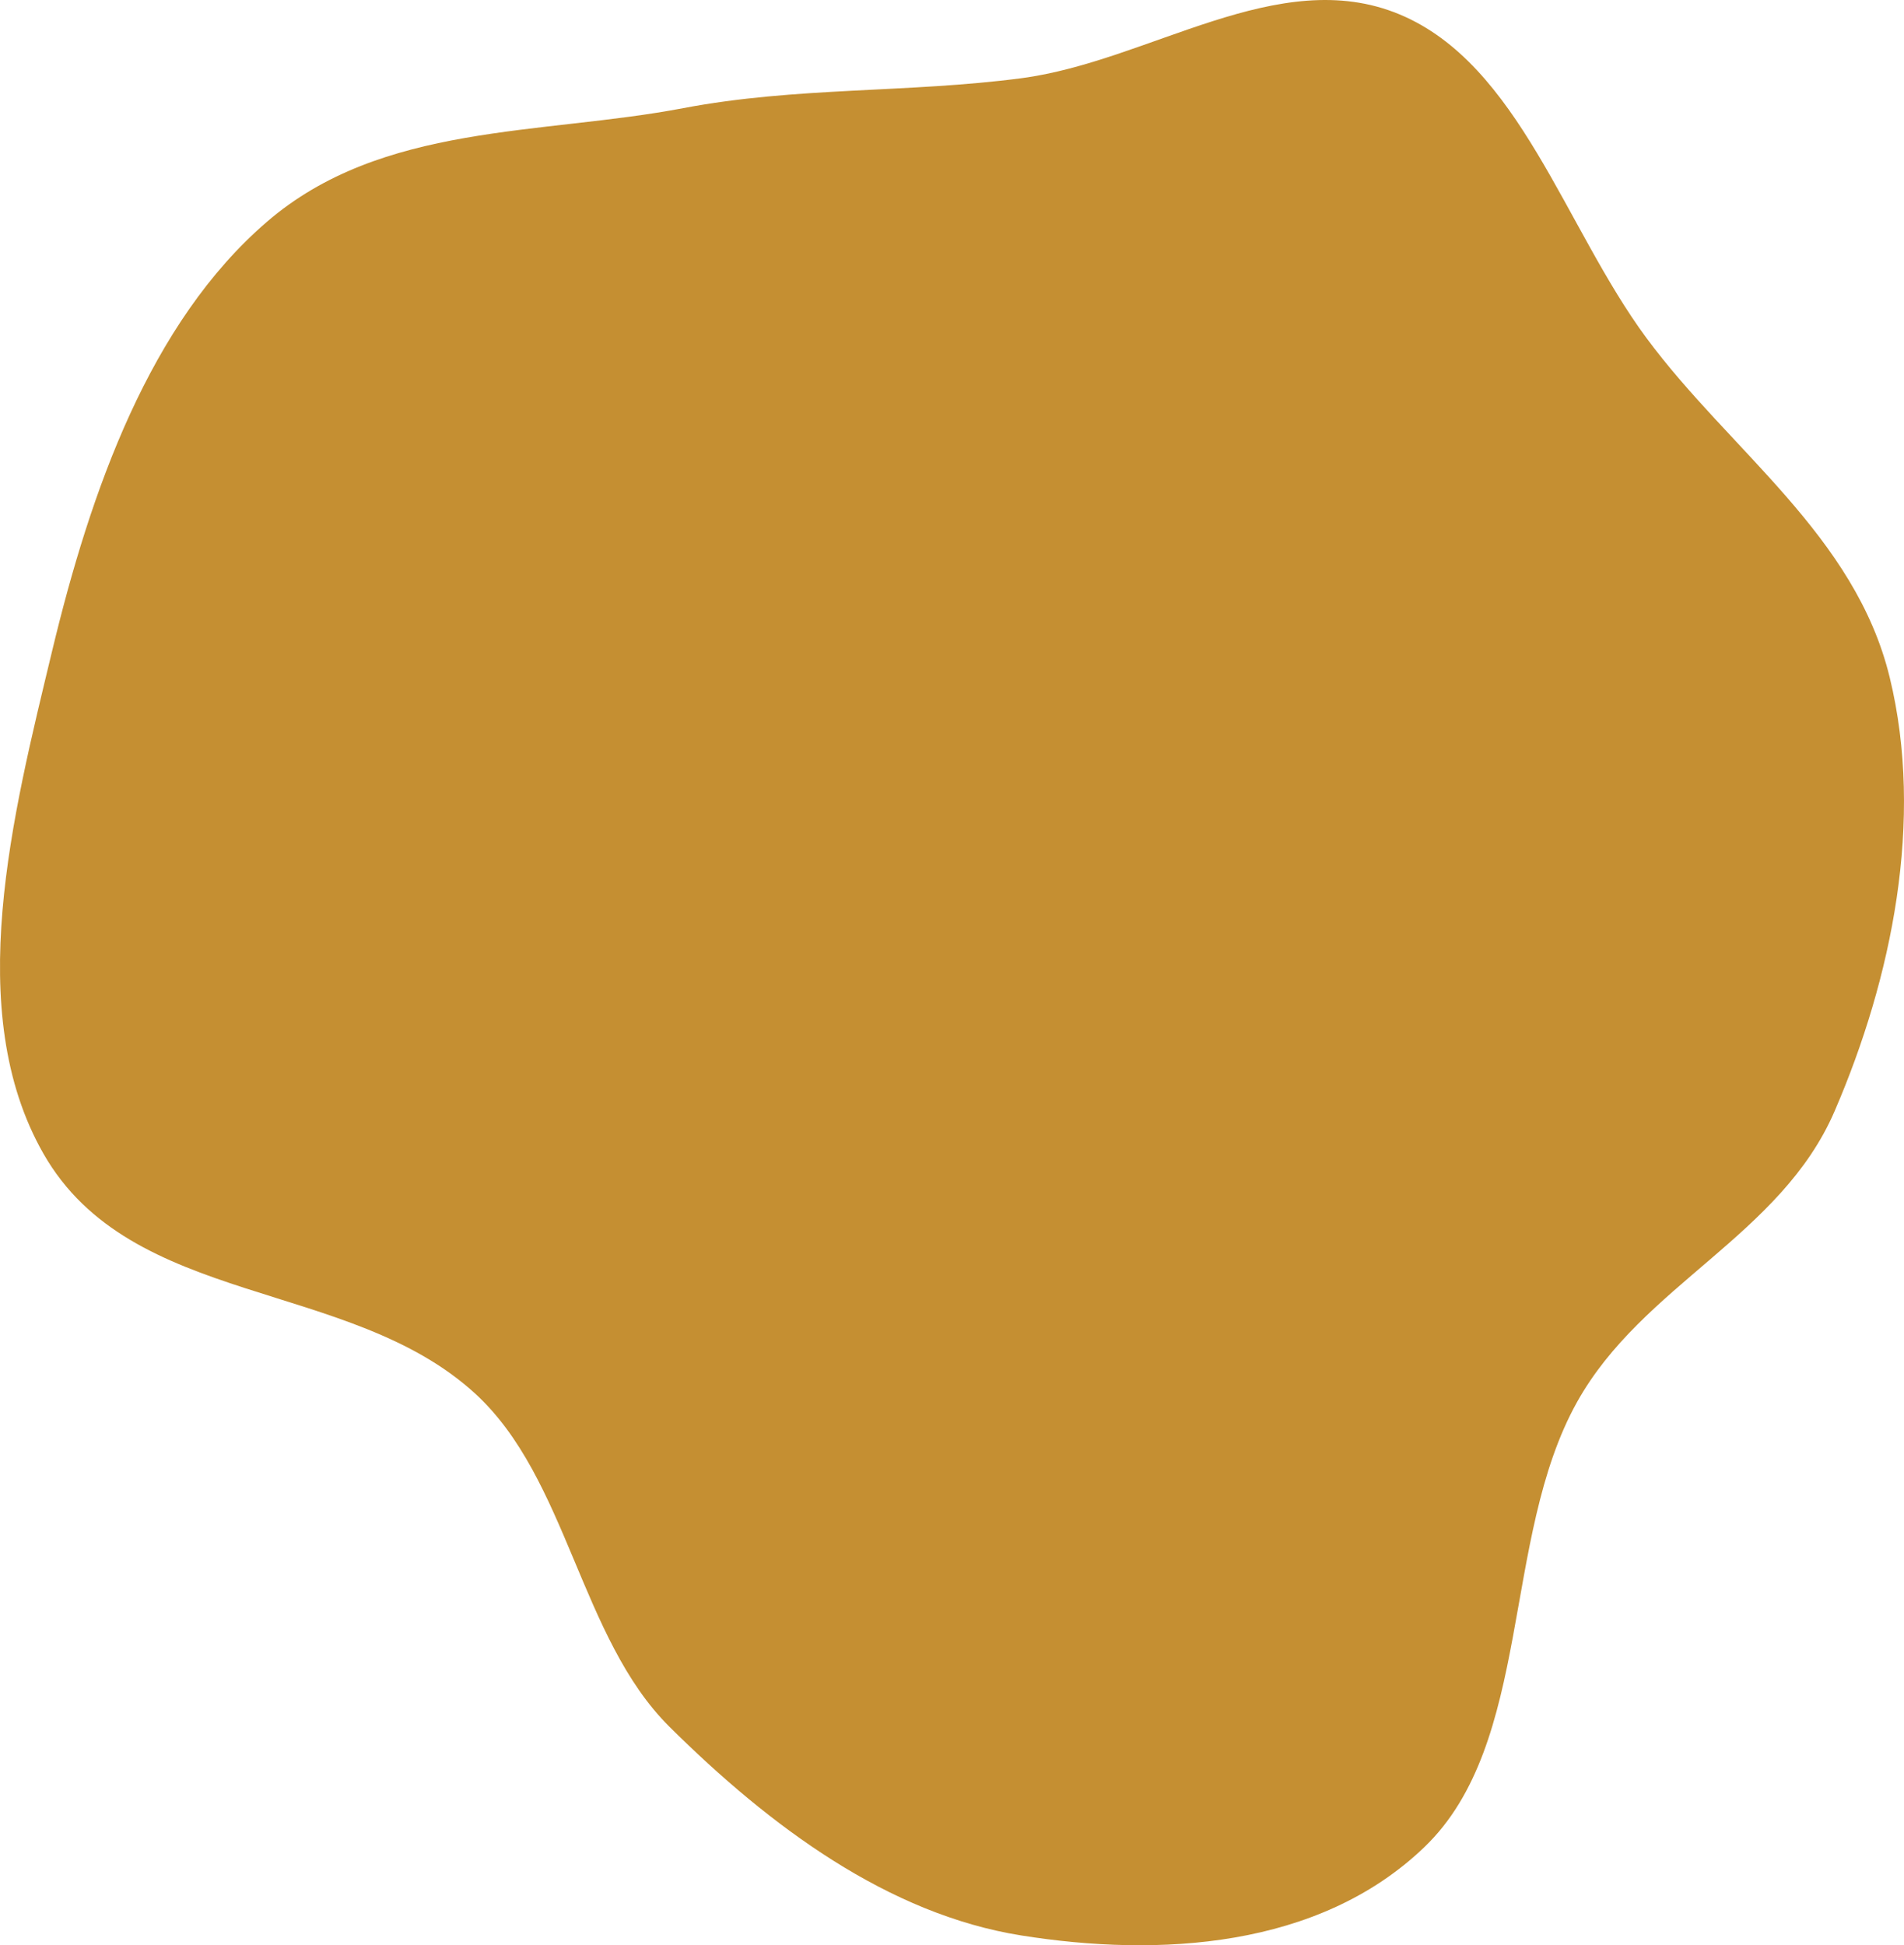 <svg width="138" height="141" viewBox="0 0 138 141" fill="none" xmlns="http://www.w3.org/2000/svg">
<path fill-rule="evenodd" clip-rule="evenodd" d="M74.021 5.67C83.312 4.452 92.644 -2.612 101.423 1.036C110.111 4.646 113.399 16.473 119.334 24.5C125.398 32.7 134.457 38.797 136.964 49.101C139.48 59.438 137.129 70.903 132.971 80.54C129.065 89.593 119.049 93.111 114.299 101.633C108.791 111.514 111.112 126.329 103.235 133.888C95.579 141.237 83.968 141.875 74.021 140.289C64.396 138.755 55.829 132.413 48.524 125.165C42.031 118.721 41.15 107.157 34.436 101.009C25.29 92.635 9.52 94.799 3.145 83.616C-2.744 73.284 0.924 59.077 3.77 47.216C6.568 35.559 10.852 23.389 19.354 16.07C27.688 8.898 39.189 9.805 49.519 7.84C57.7 6.283 65.78 6.751 74.021 5.67Z" fill="#C58F32"/>
</svg>
